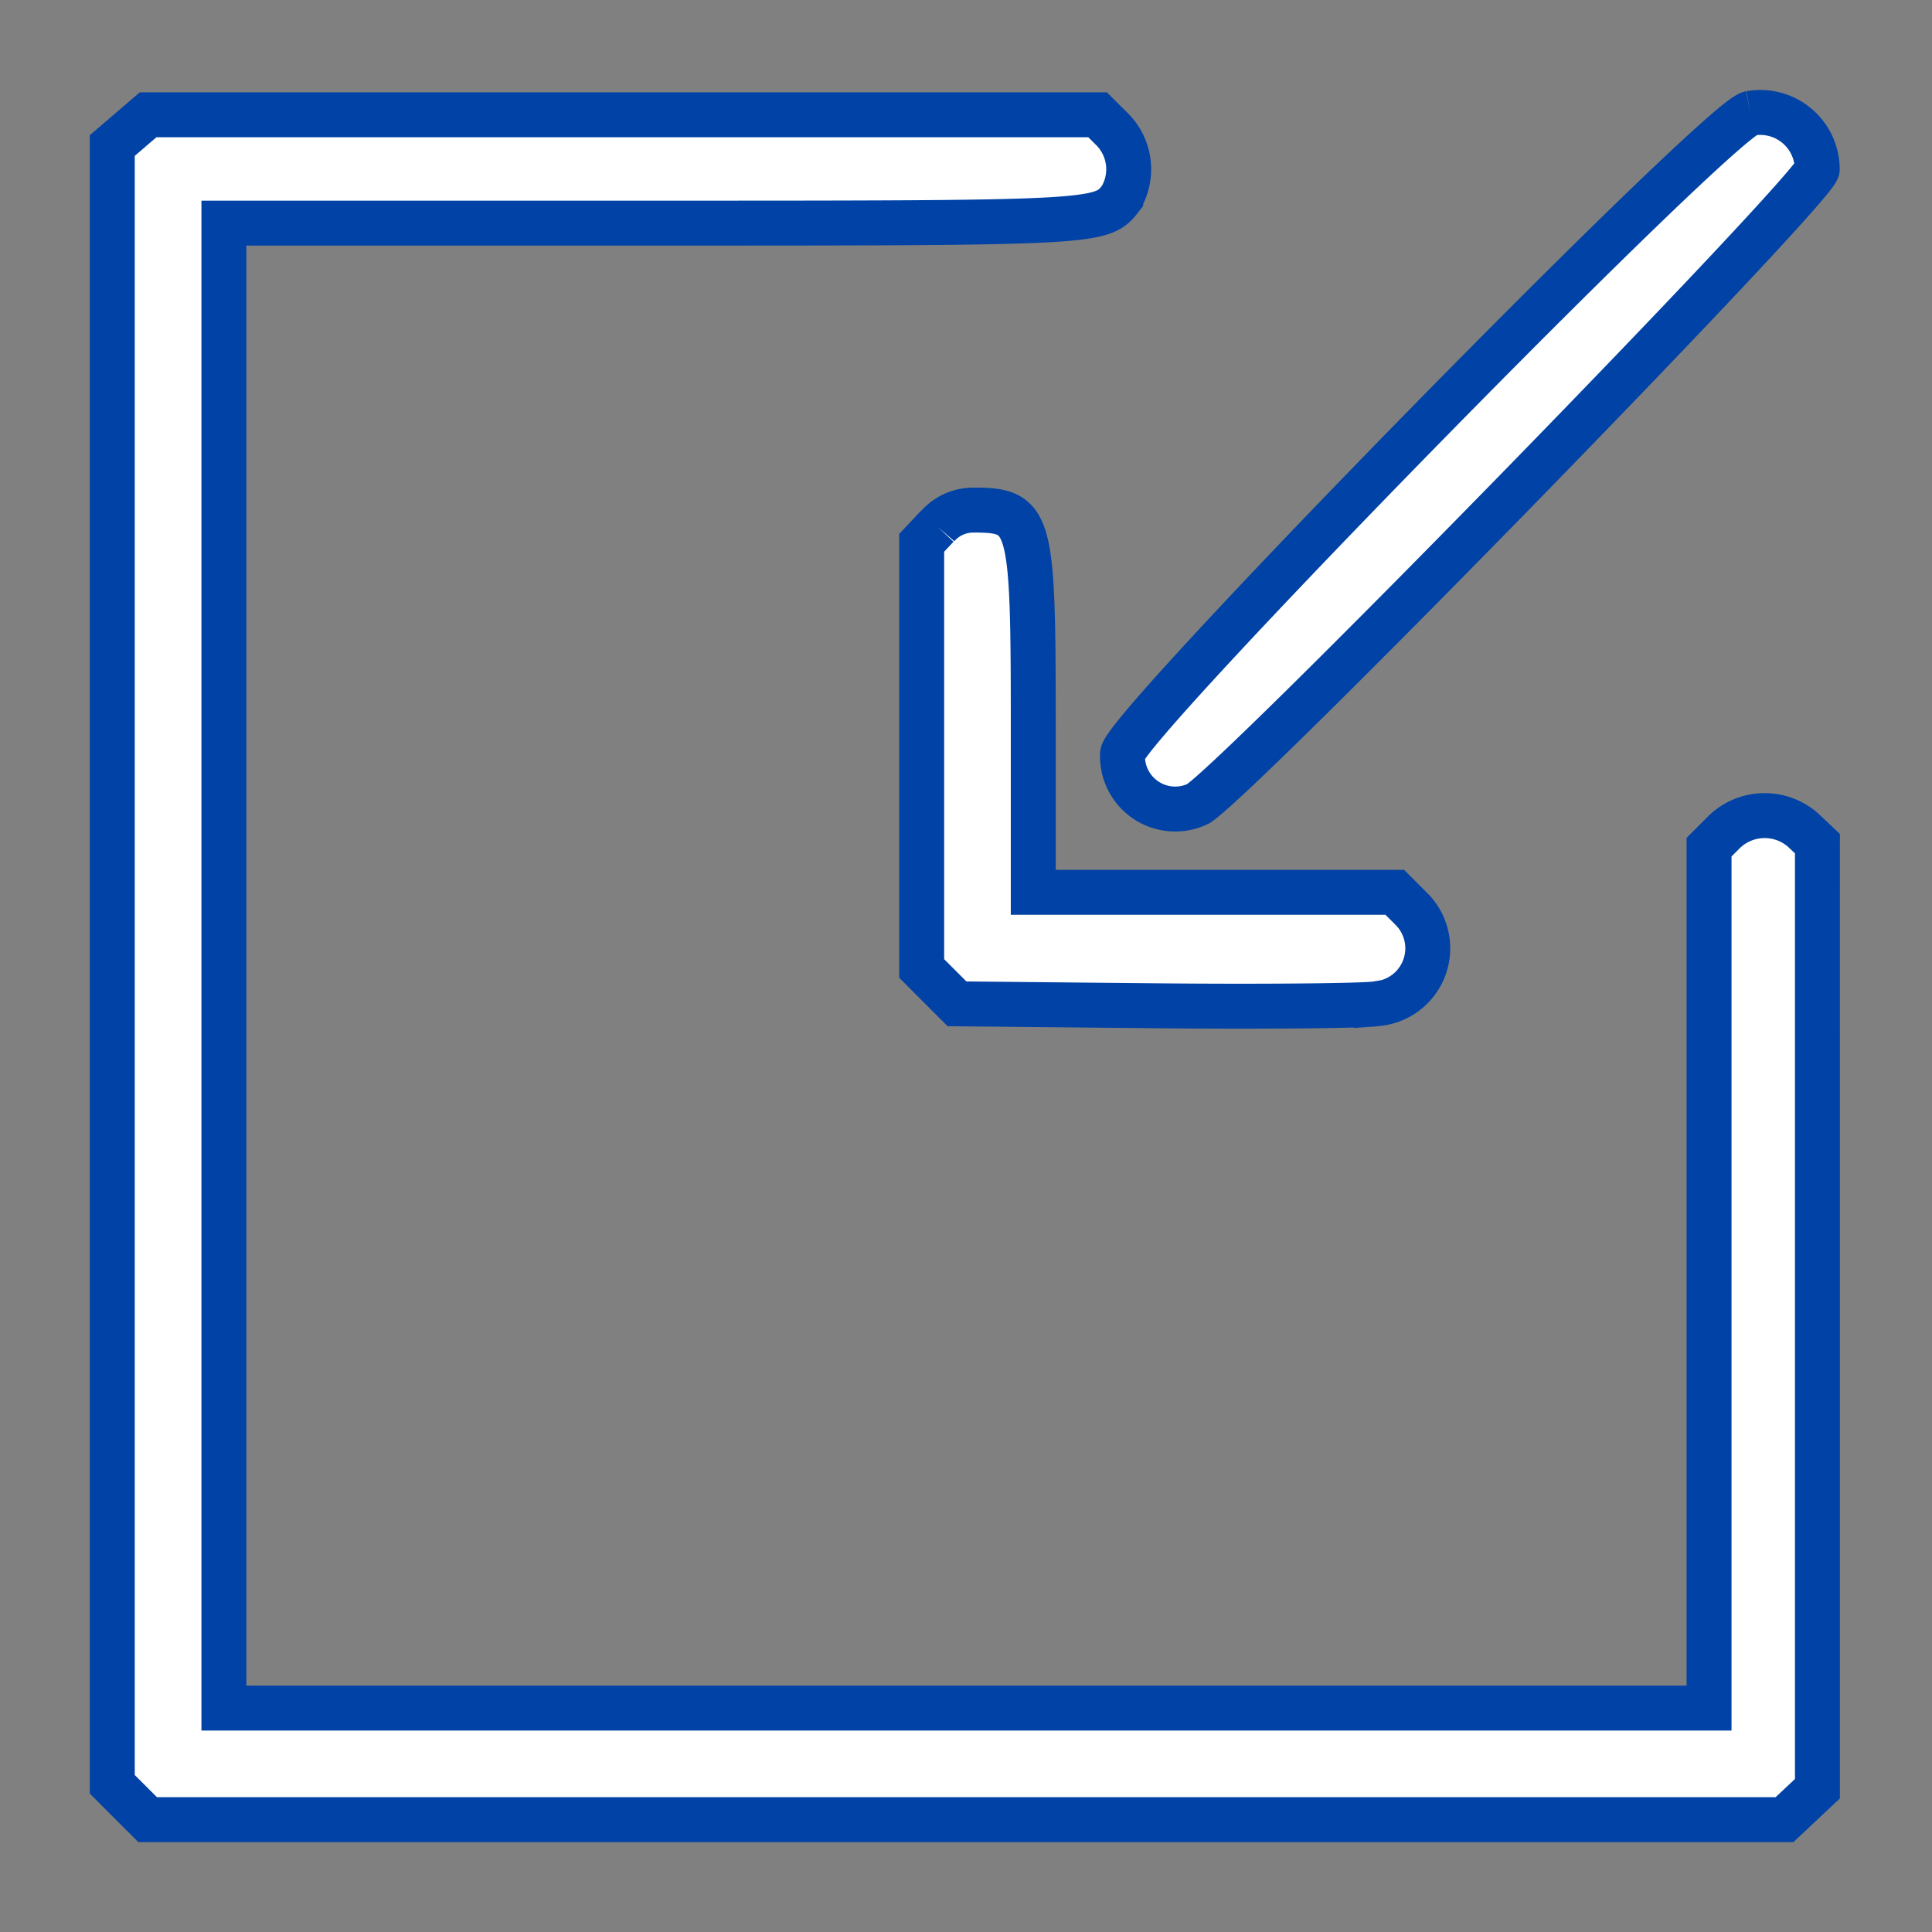 <svg xmlns="http://www.w3.org/2000/svg" width="43" height="43" viewBox="0 0 43 43">
  <rect x="0" y="0" width="43" height="43" fill="#808080" stroke="none"/>
  <g id="Group_347" data-name="Group 347" transform="translate(-630 -737)">
    <rect id="Rectangle_155" data-name="Rectangle 155" width="43" height="43" transform="translate(630 737)" fill="none"/>
    <path id="path0" d="M189.039,181.124c-.7.137-13.972,13.683-13.972,14.259a1.173,1.173,0,0,0,1.683,1.108c.98-.62,13.779-13.744,13.779-14.127a1.269,1.269,0,0,0-1.489-1.24m-36.058.375-.4.342v36.474l.393.393.394.393H189.8l.367-.344.366-.344V197.378l-.329-.309a1.294,1.294,0,0,0-1.735.04l-.348.348v19.162H155.066V183.568h9.584c9.851,0,9.954-.005,10.377-.555a1.26,1.26,0,0,0-.166-1.508l-.349-.348H153.38l-.4.342m17.961,8.818-.344.366v9.474l.393.394.393.393,4.43.043c2.436.024,4.644,0,4.907-.045a1.237,1.237,0,0,0,.78-2.106l-.374-.374h-8.046V194.7c0-4.554-.054-4.745-1.335-4.745a1.056,1.056,0,0,0-.8.366" transform="translate(479.917 558.398)" fill="#fff" stroke="#0042a5" stroke-width="1" fill-rule="evenodd"/>
  </g>
</svg>
